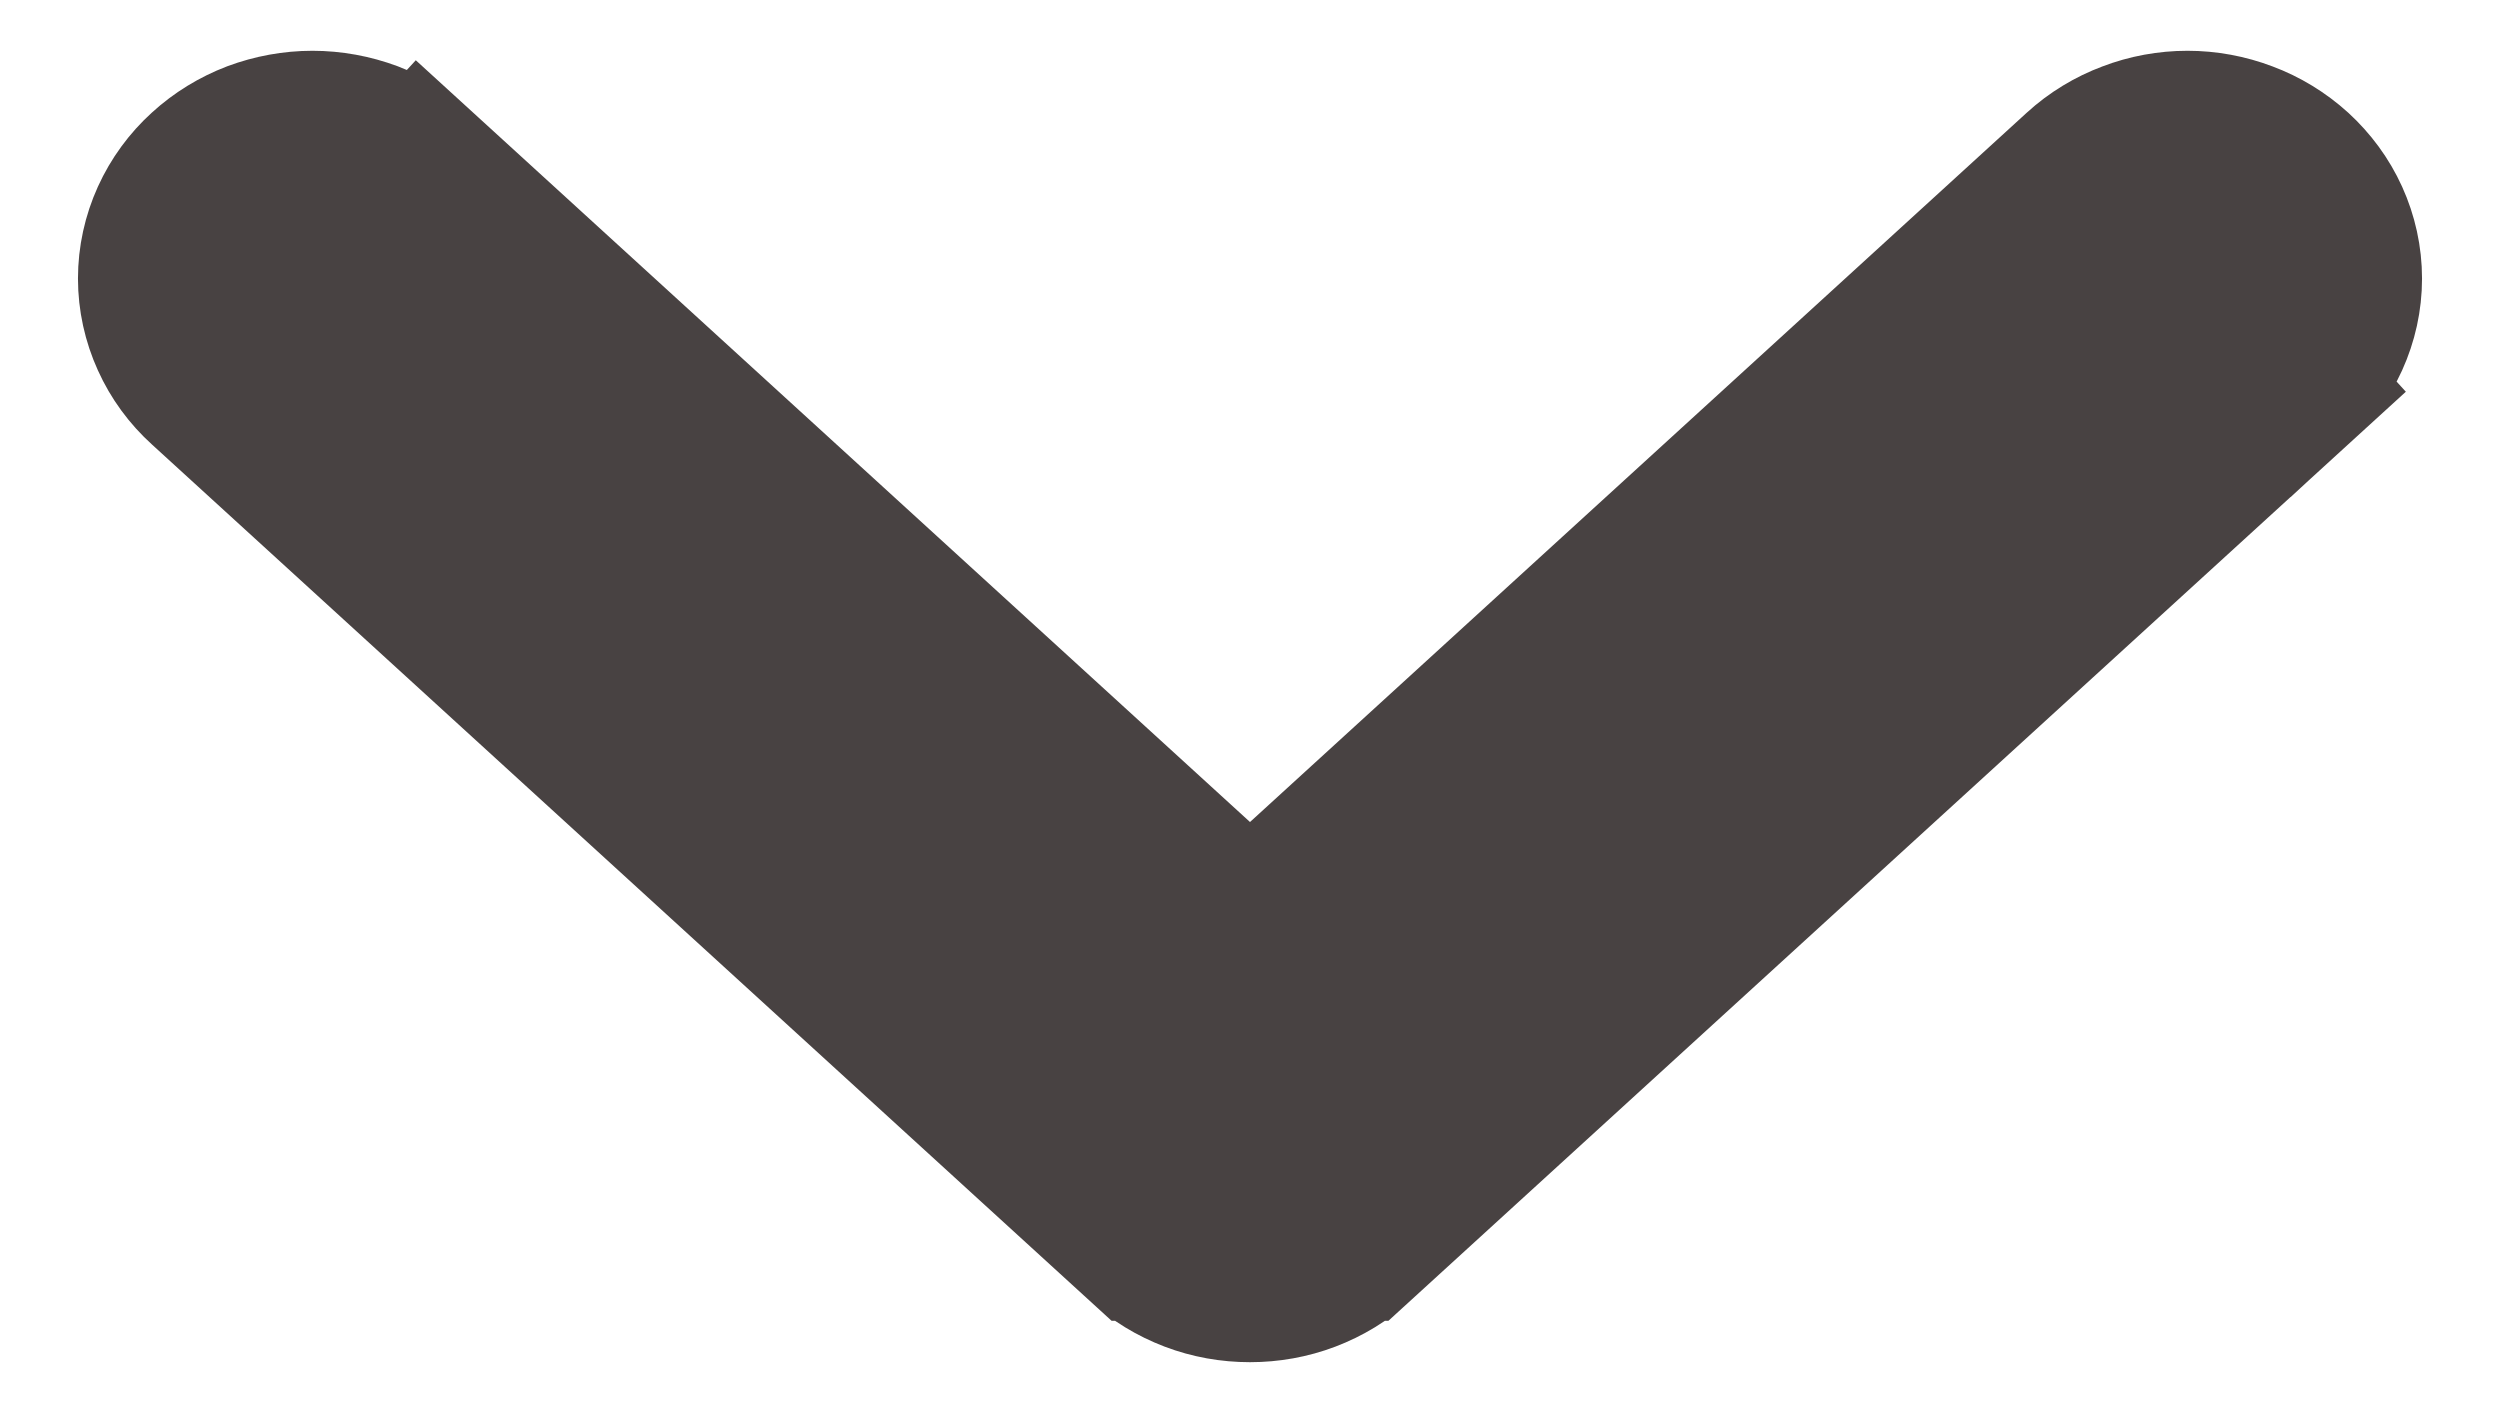 <svg width="16" height="9" viewBox="0 0 16 9" fill="none" xmlns="http://www.w3.org/2000/svg">
<path d="M13.309 1.09L13.309 1.09L8 5.938L2.692 1.091L2.354 1.459L2.691 1.09L2.691 1.09C2.597 1.004 2.487 0.937 2.369 0.892C2.251 0.848 2.125 0.825 2 0.825C1.874 0.825 1.749 0.848 1.631 0.892C1.513 0.937 1.403 1.004 1.309 1.09C1.214 1.176 1.136 1.282 1.082 1.401C1.028 1.52 0.999 1.65 0.999 1.783C0.999 1.915 1.028 2.045 1.082 2.164C1.136 2.284 1.214 2.389 1.309 2.475C1.309 2.475 1.309 2.475 1.309 2.475L7.308 7.953C7.308 7.953 7.309 7.953 7.309 7.953C7.403 8.04 7.513 8.106 7.631 8.151C7.749 8.196 7.874 8.218 8 8.218C8.125 8.218 8.251 8.196 8.369 8.151C8.487 8.106 8.597 8.04 8.691 7.953C8.691 7.953 8.691 7.953 8.692 7.953L14.691 2.475L14.354 2.106L14.691 2.475C14.786 2.388 14.864 2.283 14.918 2.164C14.972 2.045 15.001 1.915 15.001 1.783C15.001 1.65 14.972 1.52 14.918 1.401C14.864 1.282 14.786 1.177 14.691 1.09C14.596 1.004 14.486 0.937 14.368 0.893C14.25 0.848 14.125 0.825 14 0.825C13.874 0.825 13.749 0.848 13.632 0.893C13.514 0.937 13.403 1.004 13.309 1.09Z" fill="#484242" stroke="#484242"/>
</svg>
